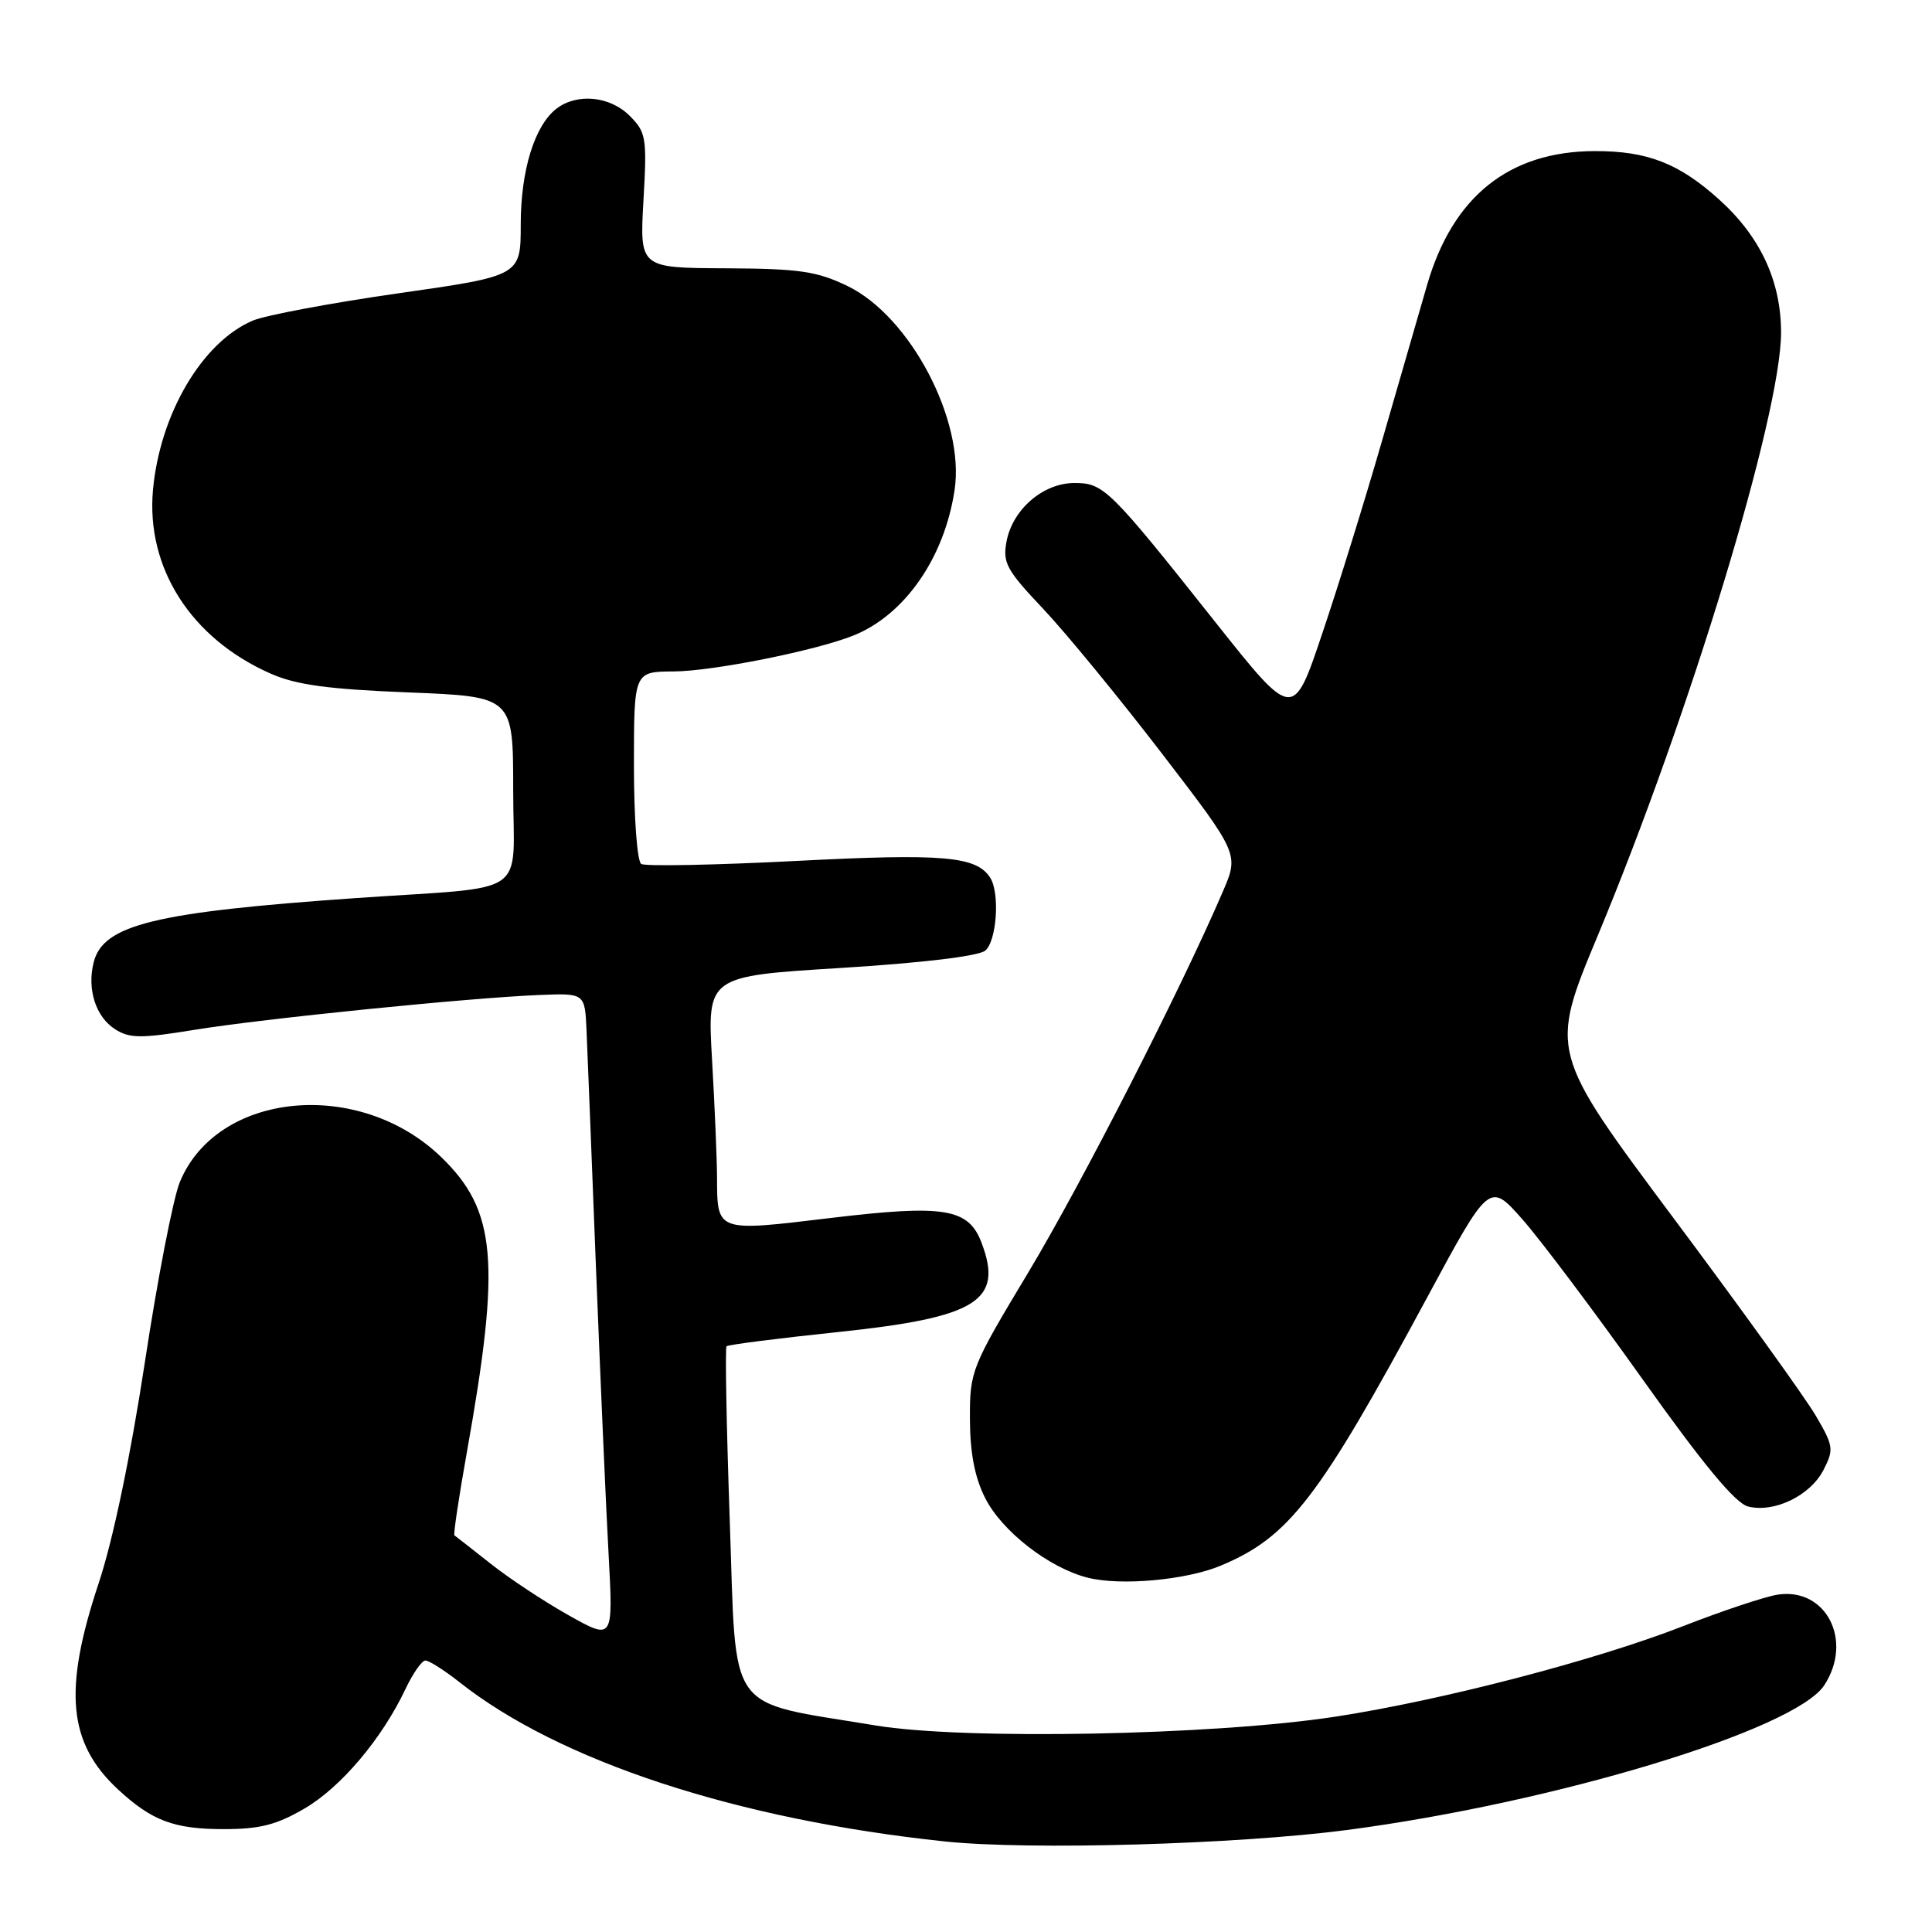 <?xml version="1.0" encoding="UTF-8" standalone="no"?>
<!DOCTYPE svg PUBLIC "-//W3C//DTD SVG 1.1//EN" "http://www.w3.org/Graphics/SVG/1.1/DTD/svg11.dtd" >
<svg xmlns="http://www.w3.org/2000/svg" xmlns:xlink="http://www.w3.org/1999/xlink" version="1.1" viewBox="0 0 256 256">
 <g >
 <path fill="currentColor"
d=" M 178.44 242.49 C 205.99 238.88 237.84 229.22 241.72 223.31 C 245.60 217.38 241.96 210.31 235.54 211.30 C 233.87 211.56 228.22 213.44 223.00 215.48 C 211.39 220.01 191.10 225.29 177.00 227.46 C 160.81 229.95 127.71 230.58 116.00 228.63 C 95.98 225.30 97.61 227.58 96.70 201.59 C 96.26 189.04 96.07 178.60 96.27 178.39 C 96.48 178.18 103.14 177.33 111.08 176.50 C 129.47 174.57 132.99 172.37 130.06 164.67 C 128.33 160.10 125.14 159.58 110.06 161.39 C 94.86 163.22 95.04 163.28 95.01 156.00 C 95.00 153.53 94.70 146.52 94.35 140.42 C 93.71 129.35 93.71 129.35 111.40 128.26 C 122.18 127.59 129.66 126.70 130.55 125.96 C 132.07 124.70 132.51 118.35 131.21 116.31 C 129.39 113.45 125.02 113.07 105.49 114.08 C 94.74 114.63 85.51 114.81 84.97 114.48 C 84.43 114.15 84.00 108.43 84.00 101.44 C 84.00 89.00 84.00 89.00 89.25 88.97 C 94.40 88.95 108.02 86.23 113.06 84.22 C 119.87 81.50 125.14 73.93 126.49 64.92 C 127.87 55.73 120.62 41.93 112.30 37.90 C 108.24 35.94 105.94 35.60 96.16 35.55 C 84.76 35.50 84.76 35.50 85.26 26.59 C 85.74 18.24 85.62 17.53 83.43 15.34 C 80.83 12.74 76.49 12.31 73.76 14.38 C 70.85 16.60 69.00 22.55 69.00 29.74 C 69.00 36.55 69.00 36.55 52.75 38.87 C 43.81 40.15 35.15 41.78 33.50 42.48 C 26.79 45.33 21.19 54.85 20.27 64.92 C 19.34 75.25 25.31 84.59 35.82 89.24 C 39.23 90.75 43.40 91.32 54.12 91.75 C 68.00 92.30 68.00 92.30 68.00 104.63 C 68.00 119.17 70.61 117.37 47.17 119.00 C 20.46 120.86 13.66 122.53 12.41 127.52 C 11.51 131.09 12.69 134.76 15.27 136.39 C 17.17 137.60 18.70 137.61 25.69 136.47 C 34.80 134.98 62.22 132.21 71.50 131.84 C 77.50 131.60 77.50 131.60 77.72 136.55 C 77.84 139.27 78.40 153.43 78.97 168.00 C 79.55 182.57 80.29 199.64 80.64 205.92 C 81.26 217.34 81.26 217.34 75.38 214.05 C 72.15 212.24 67.47 209.15 65.00 207.19 C 62.52 205.23 60.37 203.55 60.21 203.44 C 60.06 203.34 60.80 198.37 61.87 192.38 C 66.38 167.13 65.78 160.37 58.42 153.28 C 47.53 142.81 28.74 144.64 23.82 156.65 C 22.95 158.77 20.86 169.52 19.19 180.54 C 17.28 193.04 14.98 204.05 13.07 209.80 C 8.35 223.98 9.02 230.98 15.66 237.13 C 20.13 241.26 23.05 242.36 29.59 242.37 C 34.44 242.37 36.64 241.81 40.38 239.62 C 45.20 236.80 50.64 230.35 53.74 223.78 C 54.71 221.73 55.89 220.04 56.36 220.03 C 56.83 220.01 58.85 221.30 60.86 222.88 C 74.11 233.37 97.64 241.09 125.18 244.00 C 136.40 245.18 163.82 244.40 178.44 242.49 Z  M 161.77 207.45 C 170.81 203.67 174.73 198.58 189.03 172.06 C 197.35 156.62 197.35 156.62 201.72 161.56 C 204.12 164.28 211.29 173.82 217.65 182.76 C 225.69 194.06 229.95 199.20 231.63 199.62 C 235.09 200.49 239.85 198.19 241.61 194.80 C 243.02 192.06 242.96 191.61 240.59 187.57 C 239.20 185.20 230.70 173.38 221.68 161.31 C 205.30 139.35 205.30 139.35 211.73 123.93 C 223.90 94.72 235.99 54.93 236.00 44.07 C 236.00 37.27 233.27 31.38 227.83 26.47 C 222.48 21.63 218.28 20.00 211.28 20.02 C 199.96 20.06 192.50 26.03 189.10 37.75 C 188.03 41.46 185.33 50.80 183.10 58.50 C 180.88 66.20 177.33 77.66 175.20 83.96 C 171.35 95.42 171.35 95.42 161.06 82.46 C 146.99 64.73 146.25 64.00 142.37 64.00 C 138.24 64.00 134.20 67.47 133.38 71.70 C 132.83 74.57 133.34 75.51 138.25 80.70 C 141.26 83.89 148.32 92.50 153.95 99.83 C 164.18 113.16 164.18 113.16 162.02 118.17 C 156.43 131.18 143.29 156.89 136.28 168.56 C 128.69 181.19 128.50 181.66 128.52 188.00 C 128.53 192.46 129.15 195.74 130.52 198.46 C 132.73 202.88 139.00 207.76 144.12 209.05 C 148.51 210.16 157.18 209.37 161.77 207.45 Z "/>
</g>
</svg>